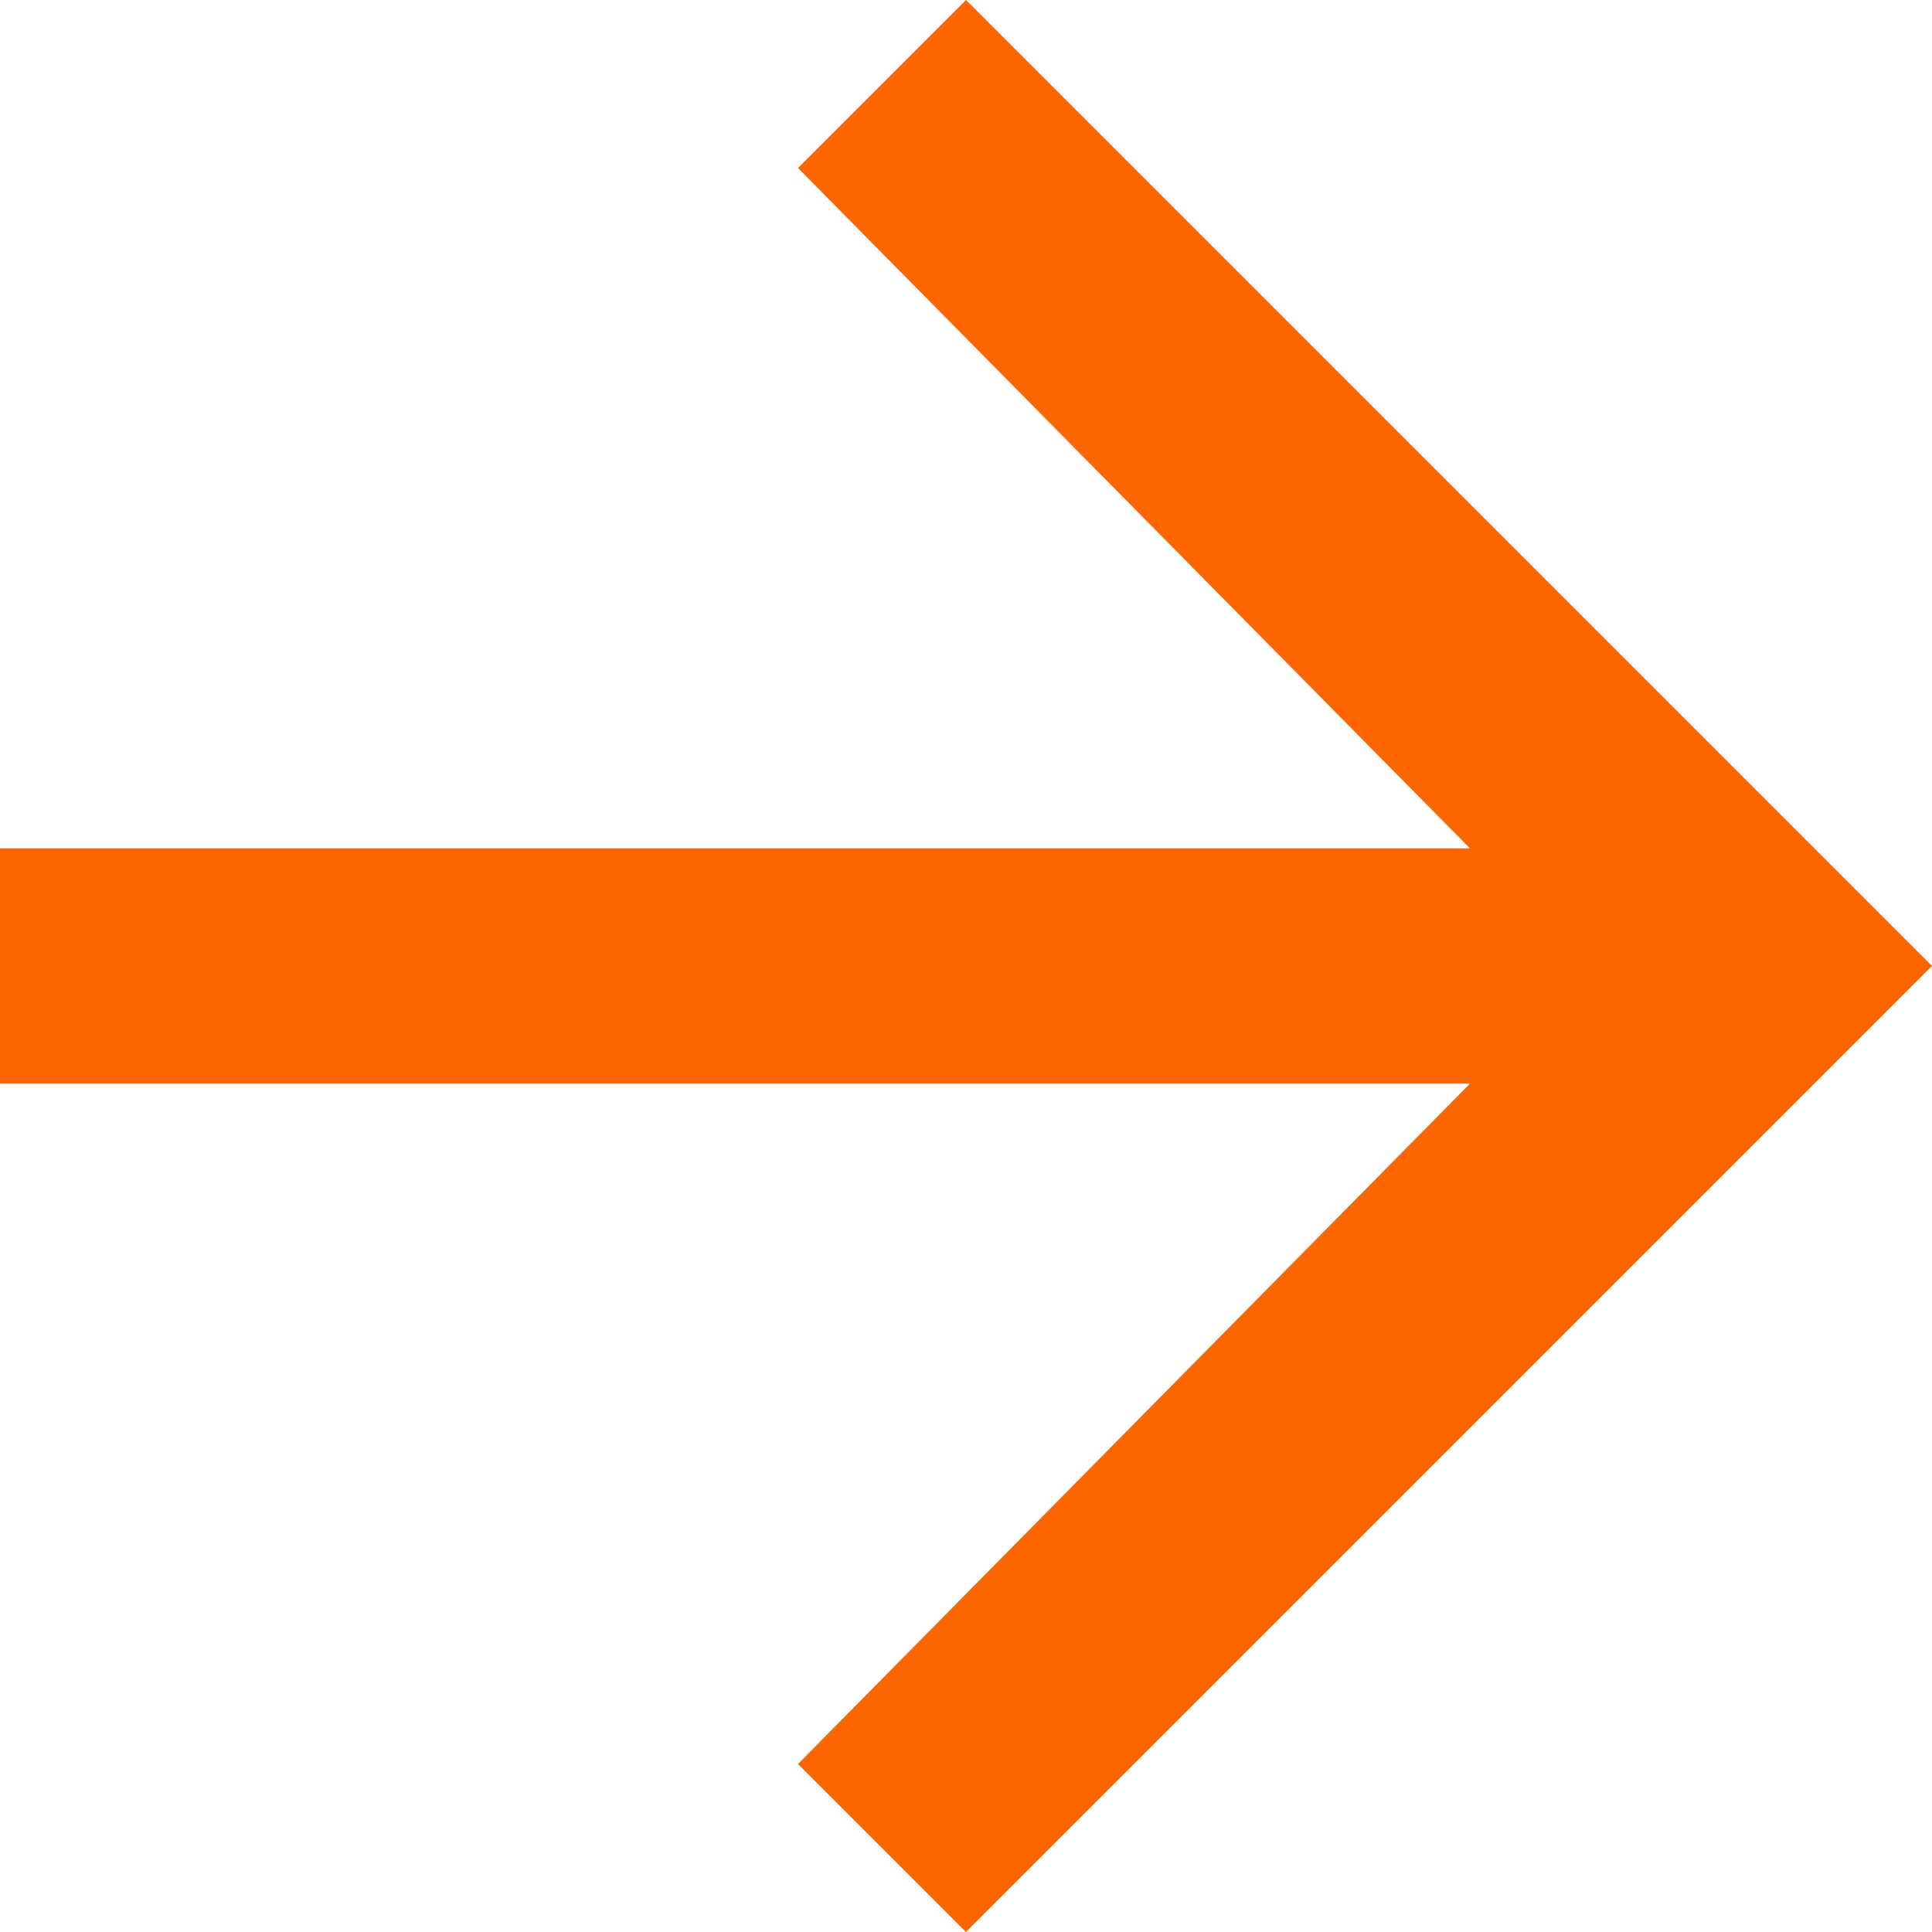 <?xml version="1.0" encoding="utf-8"?>
<!-- Generator: Adobe Illustrator 23.0.1, SVG Export Plug-In . SVG Version: 6.00 Build 0)  -->
<svg version="1.1" id="Layer_1" xmlns="http://www.w3.org/2000/svg" xmlns:xlink="http://www.w3.org/1999/xlink" x="0px" y="0px"
	 viewBox="0 0 23 23" style="enable-background:new 0 0 23 23;" xml:space="preserve">
<style type="text/css">
	.st0{fill-rule:evenodd;clip-rule:evenodd;fill:#FD6500;}
</style>
<title>Shape</title>
<desc>Created with Sketch.</desc>
<g id="Sysdoc-Website-HFD">
	<g id="Sysdoc_Practice_BT" transform="translate(-240, -633)">
		<polygon id="Shape" class="st0" points="251.5,633 249.5,635 257.5,643.1 240,643.1 240,645.9 257.5,645.9 249.5,654 251.5,656 
			263,644.5 		"/>
	</g>
</g>
</svg>
